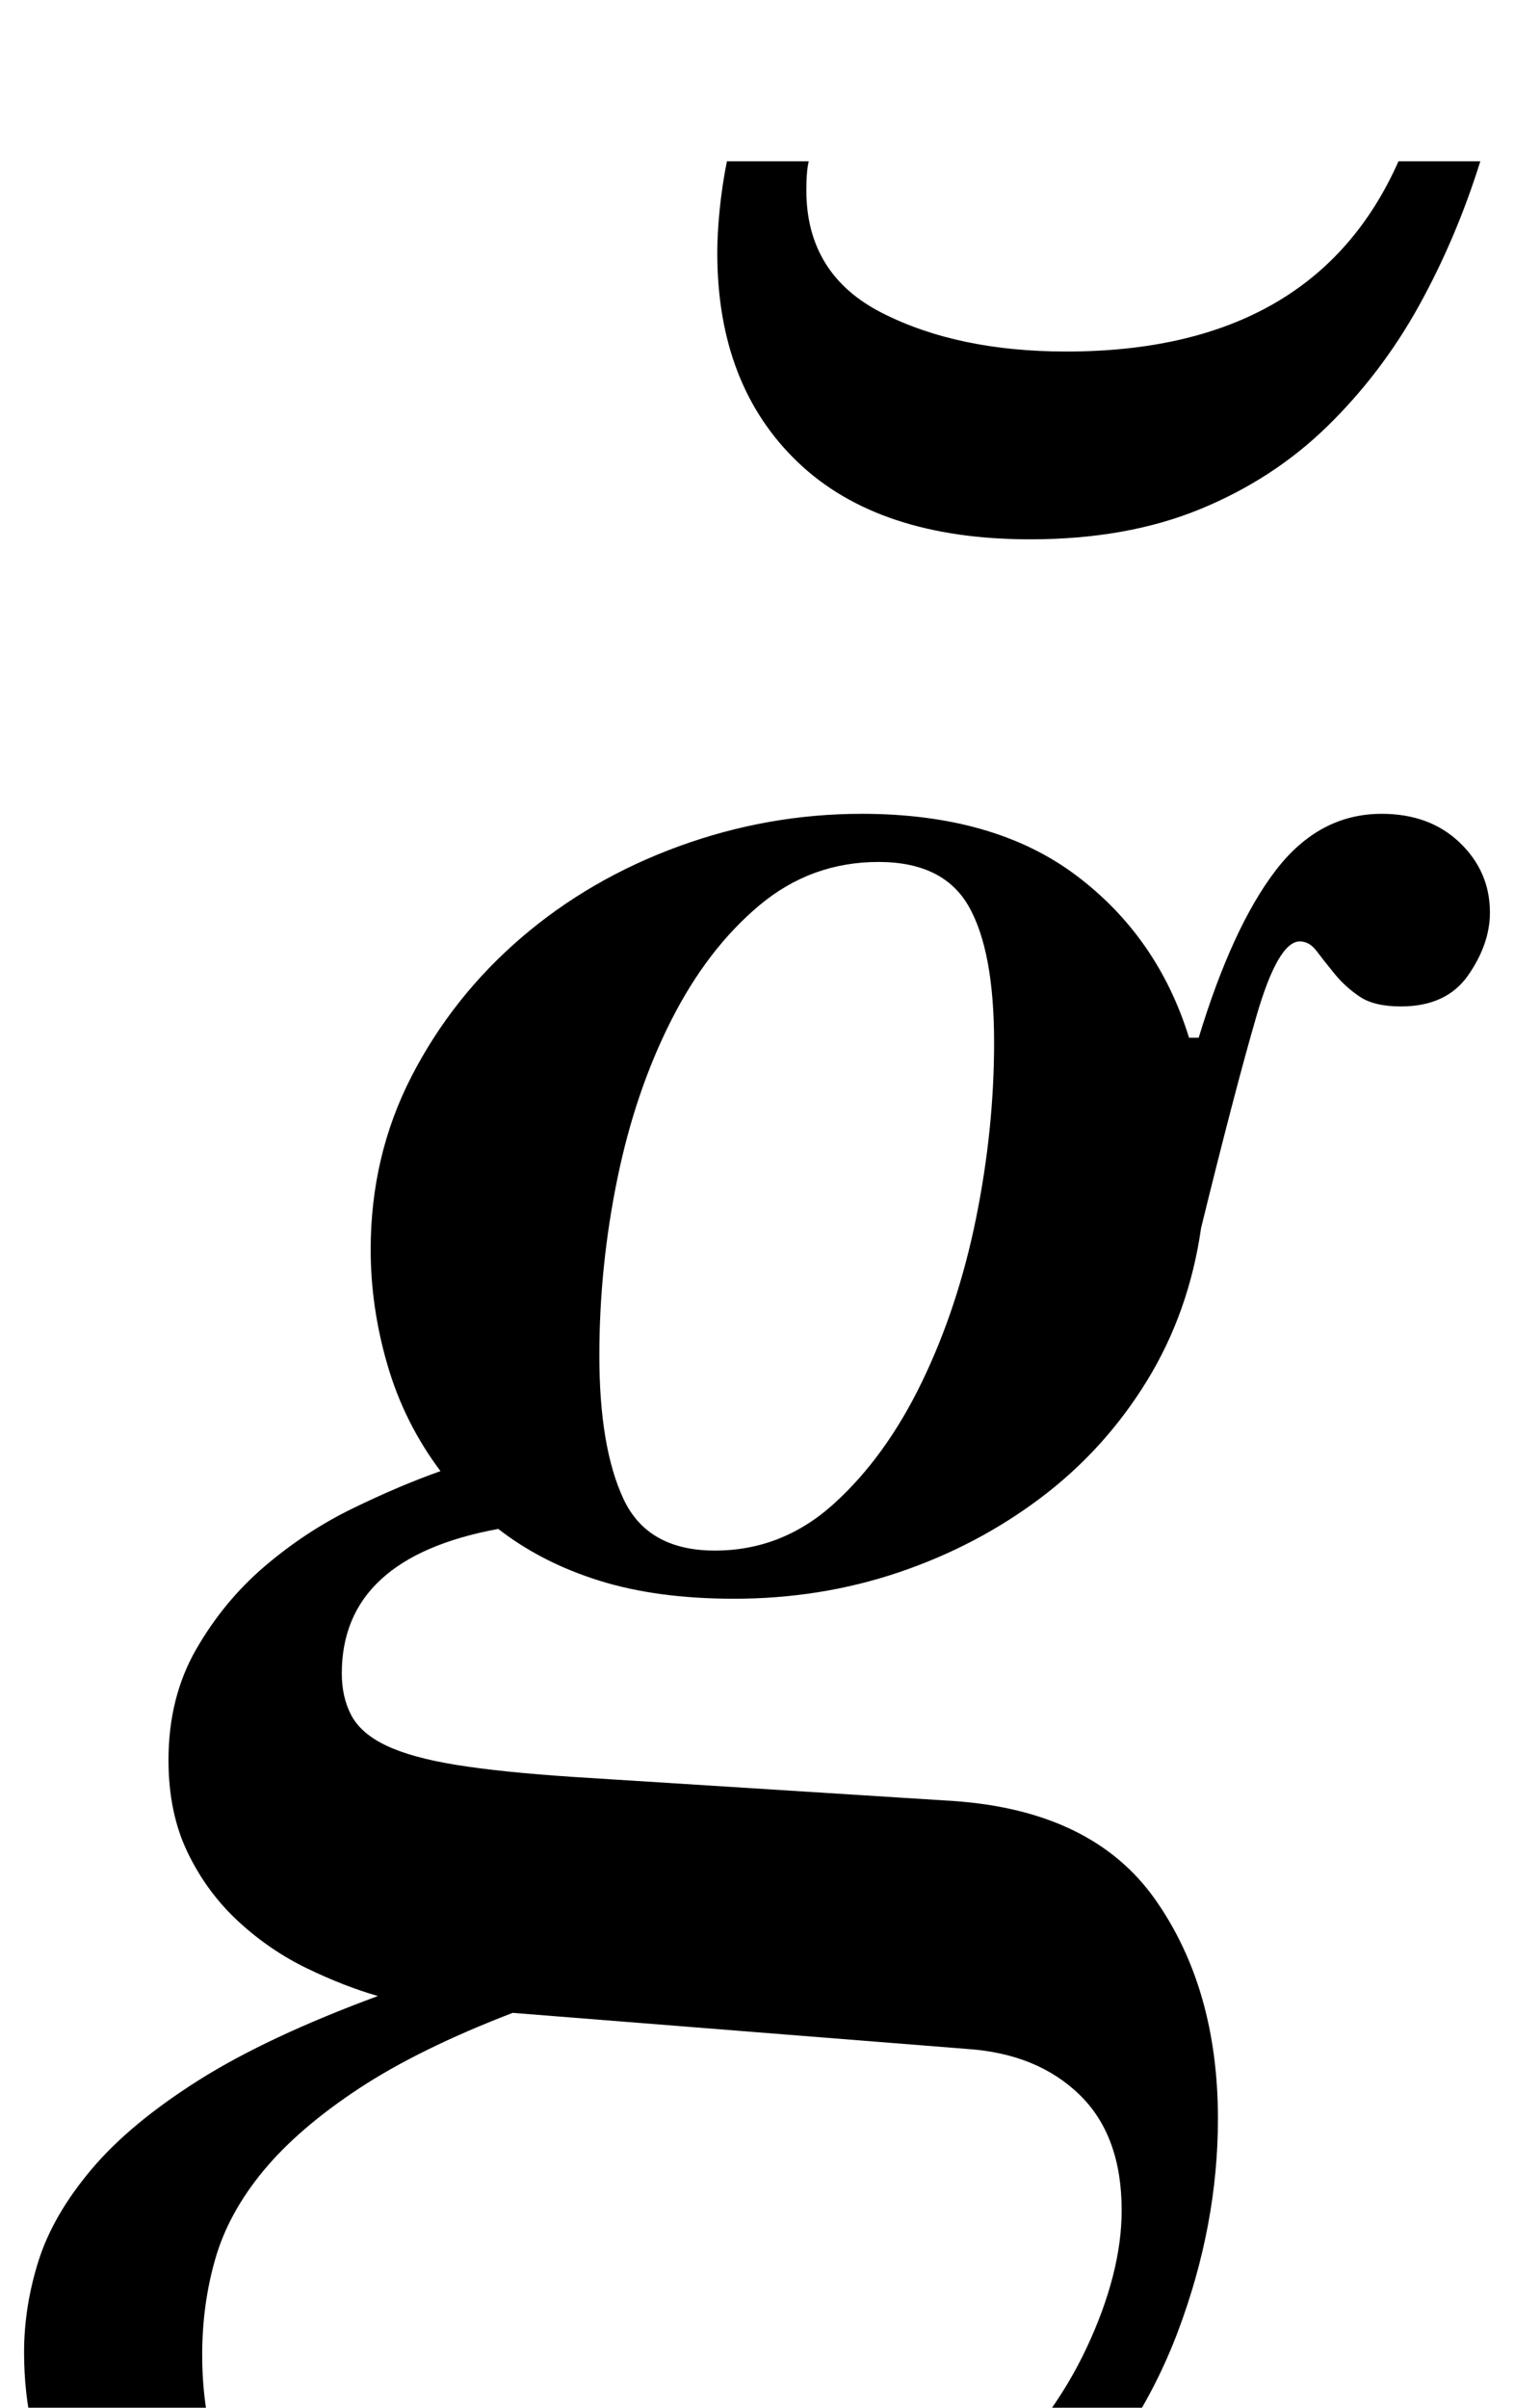 <?xml version="1.0" standalone="no"?>
<!DOCTYPE svg PUBLIC "-//W3C//DTD SVG 1.1//EN" "http://www.w3.org/Graphics/SVG/1.1/DTD/svg11.dtd" >
<svg xmlns="http://www.w3.org/2000/svg" xmlns:xlink="http://www.w3.org/1999/xlink" version="1.1" viewBox="-66 0 629 1000">
  <g transform="matrix(1 0 0 -1 0 800)">
   <path fill="currentColor"
d="M239 136q-32 0 -56 7.5t-42 21.5q-65 -12 -65 -60q0 -10 4 -17.5t14.5 -12.5t29 -8t48.5 -5l158 -10q58 -4 84 -41t26 -91q0 -44 -16.5 -88t-51 -79t-87.5 -57t-127 -22q-100 0 -157 40.5t-57 108.5q0 19 6 38t22 38t44.5 37t74.5 35q-14 4 -29.5 11.5t-28.5 19.5
t-21 28.5t-8 38.5q0 26 11.5 46t28.5 34.5t36.5 24t36.5 15.5q-15 20 -22 44t-7 48q0 39 17 72t45.5 57.5t65.5 38t76 13.5q55 0 89 -25.5t47 -67.5h4q14 46 32 69.5t44 23.5q20 0 32.5 -12t12.5 -29q0 -13 -9 -26t-28 -13q-11 0 -17 4t-10.5 9.5t-7.5 9.5t-7 4
q-9 0 -18 -31t-23 -88q-5 -35 -22.5 -63.5t-44 -48.5t-59 -31t-68.5 -11zM147 -36q-39 -15 -64 -31.5t-39.5 -34t-20 -36.5t-5.5 -40q0 -57 38 -87.5t112 -30.5q58 0 102 18t72.5 45t43 58t14.5 57q0 31 -17.5 48t-46.5 19zM231 156q28 0 49.5 19.5t36.5 50.5t22.5 68
t7.5 73q0 38 -10.5 56.5t-37.5 18.5q-28 0 -49.5 -18t-36.5 -47.5t-22.5 -66t-7.5 -73.5q0 -38 10 -59.5t38 -21.5zM270 733q-1 -4 -1 -12q0 -35 31.5 -51t76.5 -16q103 0 138 79h34q-10 -32 -25.5 -60t-38 -50t-53 -34.5t-70.5 -12.5q-63 0 -96.5 32t-33.5 87q0 8 1 18
t3 20h34z" />
  </g>

</svg>
